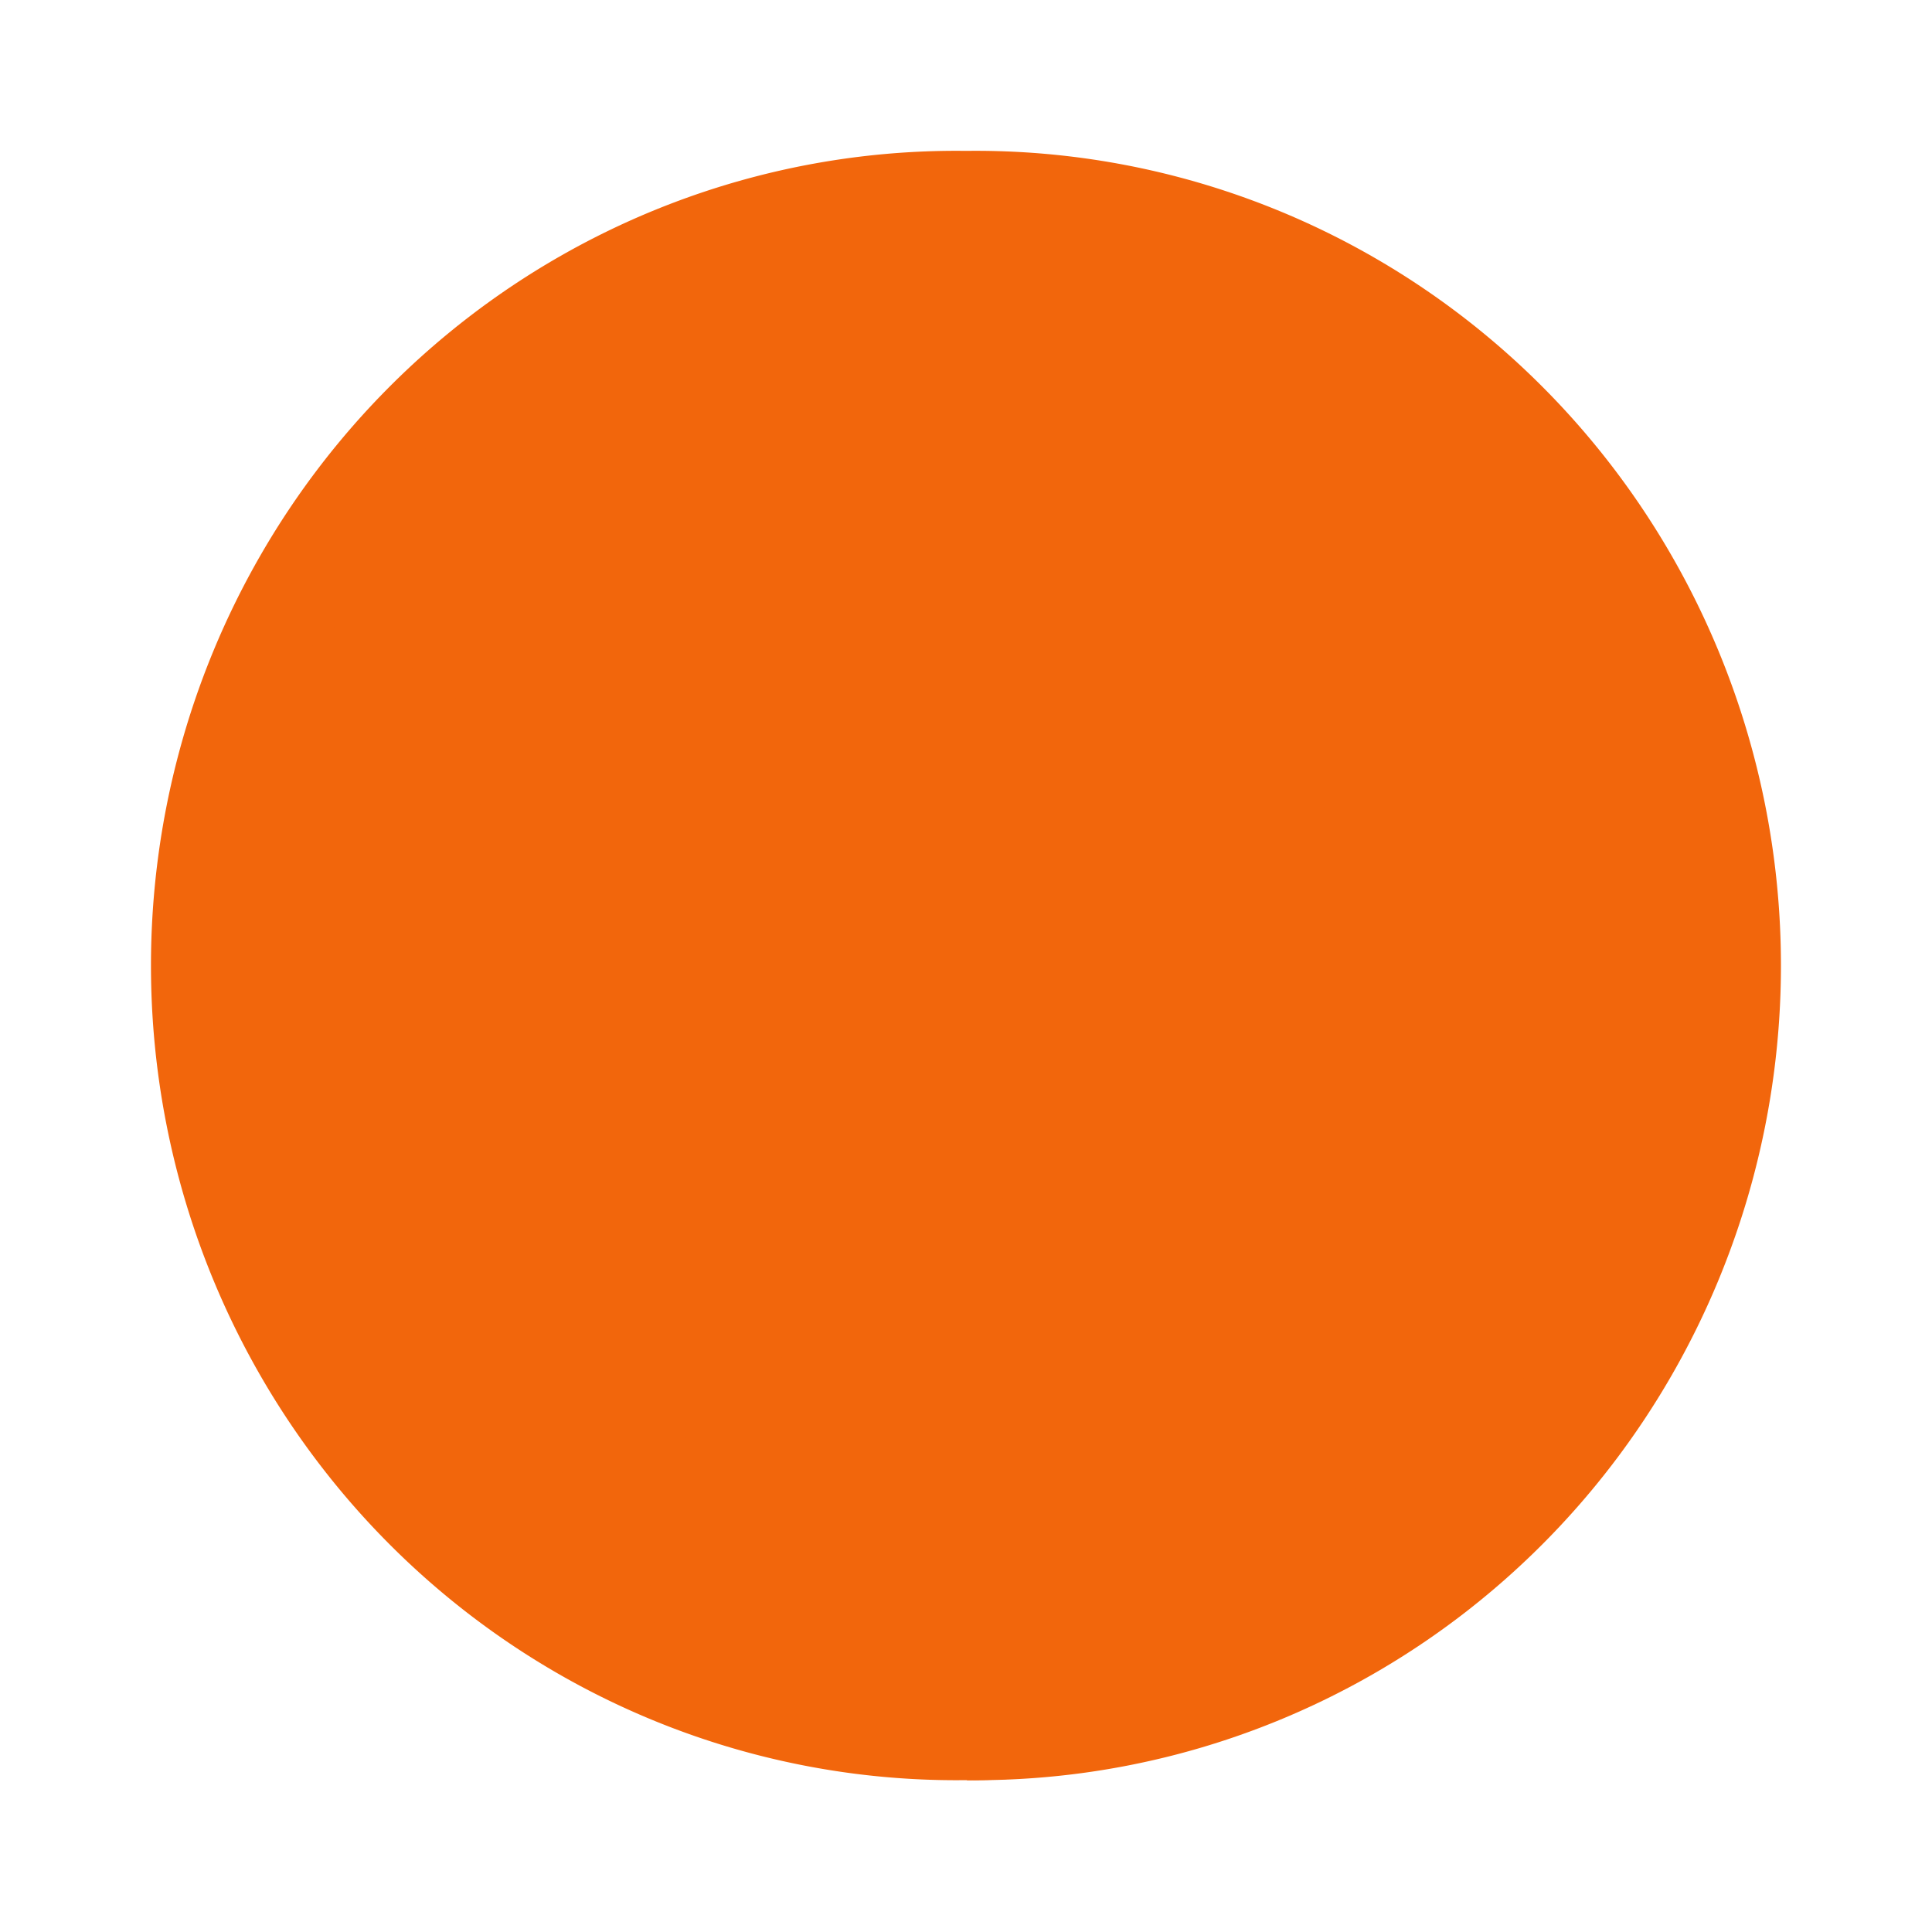 <svg width="64" height="64" version="1.1" viewBox="0 0 16.933 16.933" xmlns="http://www.w3.org/2000/svg">
 <g transform="matrix(1.026 0 0 1.038 -.221 -.326)" stroke-width=".944">
  <path d="m8.467 1.588a6.879 6.879 0 1 1 0 13.757 6.879 6.879 0 1 1 0-13.757z" fill="#f2660c"/>
  <path d="m6.504 3.569a6.89 6.89 0 0 0-3.813 1.15 6.817 6.817 0 0 0-0.926 2.224c0.626-0.745 1.174-1.277 1.73-1.645 1.083 2.955 1.14 2.966 0.336-0.196 0.794-0.438 1.617-0.582 2.673-0.589 0.092-1e-3 0.179 6e-3 0.271 0.01-0.013 1.647-0.27 5.041-1.187 6.28-1.326-3.413-1.165-2.805-0.271 0.103a1.041 1.041 0 0 0-0.187 0.13l-0.411-0.308 0.205 0.59c-0.876 0.132-1.746-0.087-2.617 0.233 0.116 0.231 0.235 0.448 0.374 0.664 0.825-0.187 1.426-0.886 2.253-0.419 0.013 0.065 0.046 0.122 0.075 0.178l-1.926 0.776c0.045 0.057 0.084 0.113 0.131 0.168 0.65-0.307 1.317-0.429 1.926-0.757 0.06 0.054 0.14 0.093 0.224 0.122l-1.168 1.58c0.066 0.052 0.137 0.108 0.205 0.158 0.42-0.523 0.618-1.12 1.16-1.701 0.07 6e-3 0.151 0.017 0.233 7e-3a7.02 7.02 0 0 0 0.178 2.551c0.27 0.105 0.554 0.192 0.842 0.262-0.213-0.964-0.791-1.857-0.739-2.87 0.266 0.102 0.405 0.234 0.701 0.44-0.133-0.2-0.296-0.33-0.41-0.58a0.624 0.624 0 0 0 0.064-0.13c1.362 0.518 2.637 0.664 4.02 1.495l0.756 0.56a3.59 3.59 0 0 1-1.206 1.122 6.831 6.831 0 0 0 2.244-0.954 6.825 6.825 0 0 0 1.159-3.794c0-3.767-3.075-6.86-6.898-6.86m1.131 1.056c2.28 0.448 4.27 2.238 4.702 4.336l-0.103 0.131c-0.192 0.332-1.992 0.906-2.645 1.112-1.247 0.267-2.14 0.9-3.337 0.944a0.895 0.895 0 0 0-0.262-0.243c0.728-1.294 0.489-4.754 1.645-6.28m4.526 4.916 0.27 0.261c0 0.21-0.022 0.415-0.057 0.627-0.177 1.119-0.402 2.225-0.868 3.13l-0.991-0.326c-1.13-0.55-2.824-0.908-4.029-1.702 1.727-0.991 3.779-1.39 5.674-1.99m-4.403 4.833c0.137 0.397 0.473 0.662 0.719 0.972 0.112 0 0.226-4e-3 0.336-0.01-0.395-0.32-0.727-0.598-1.055-0.962" fill="#f2660c"/>
 </g>
</svg>
